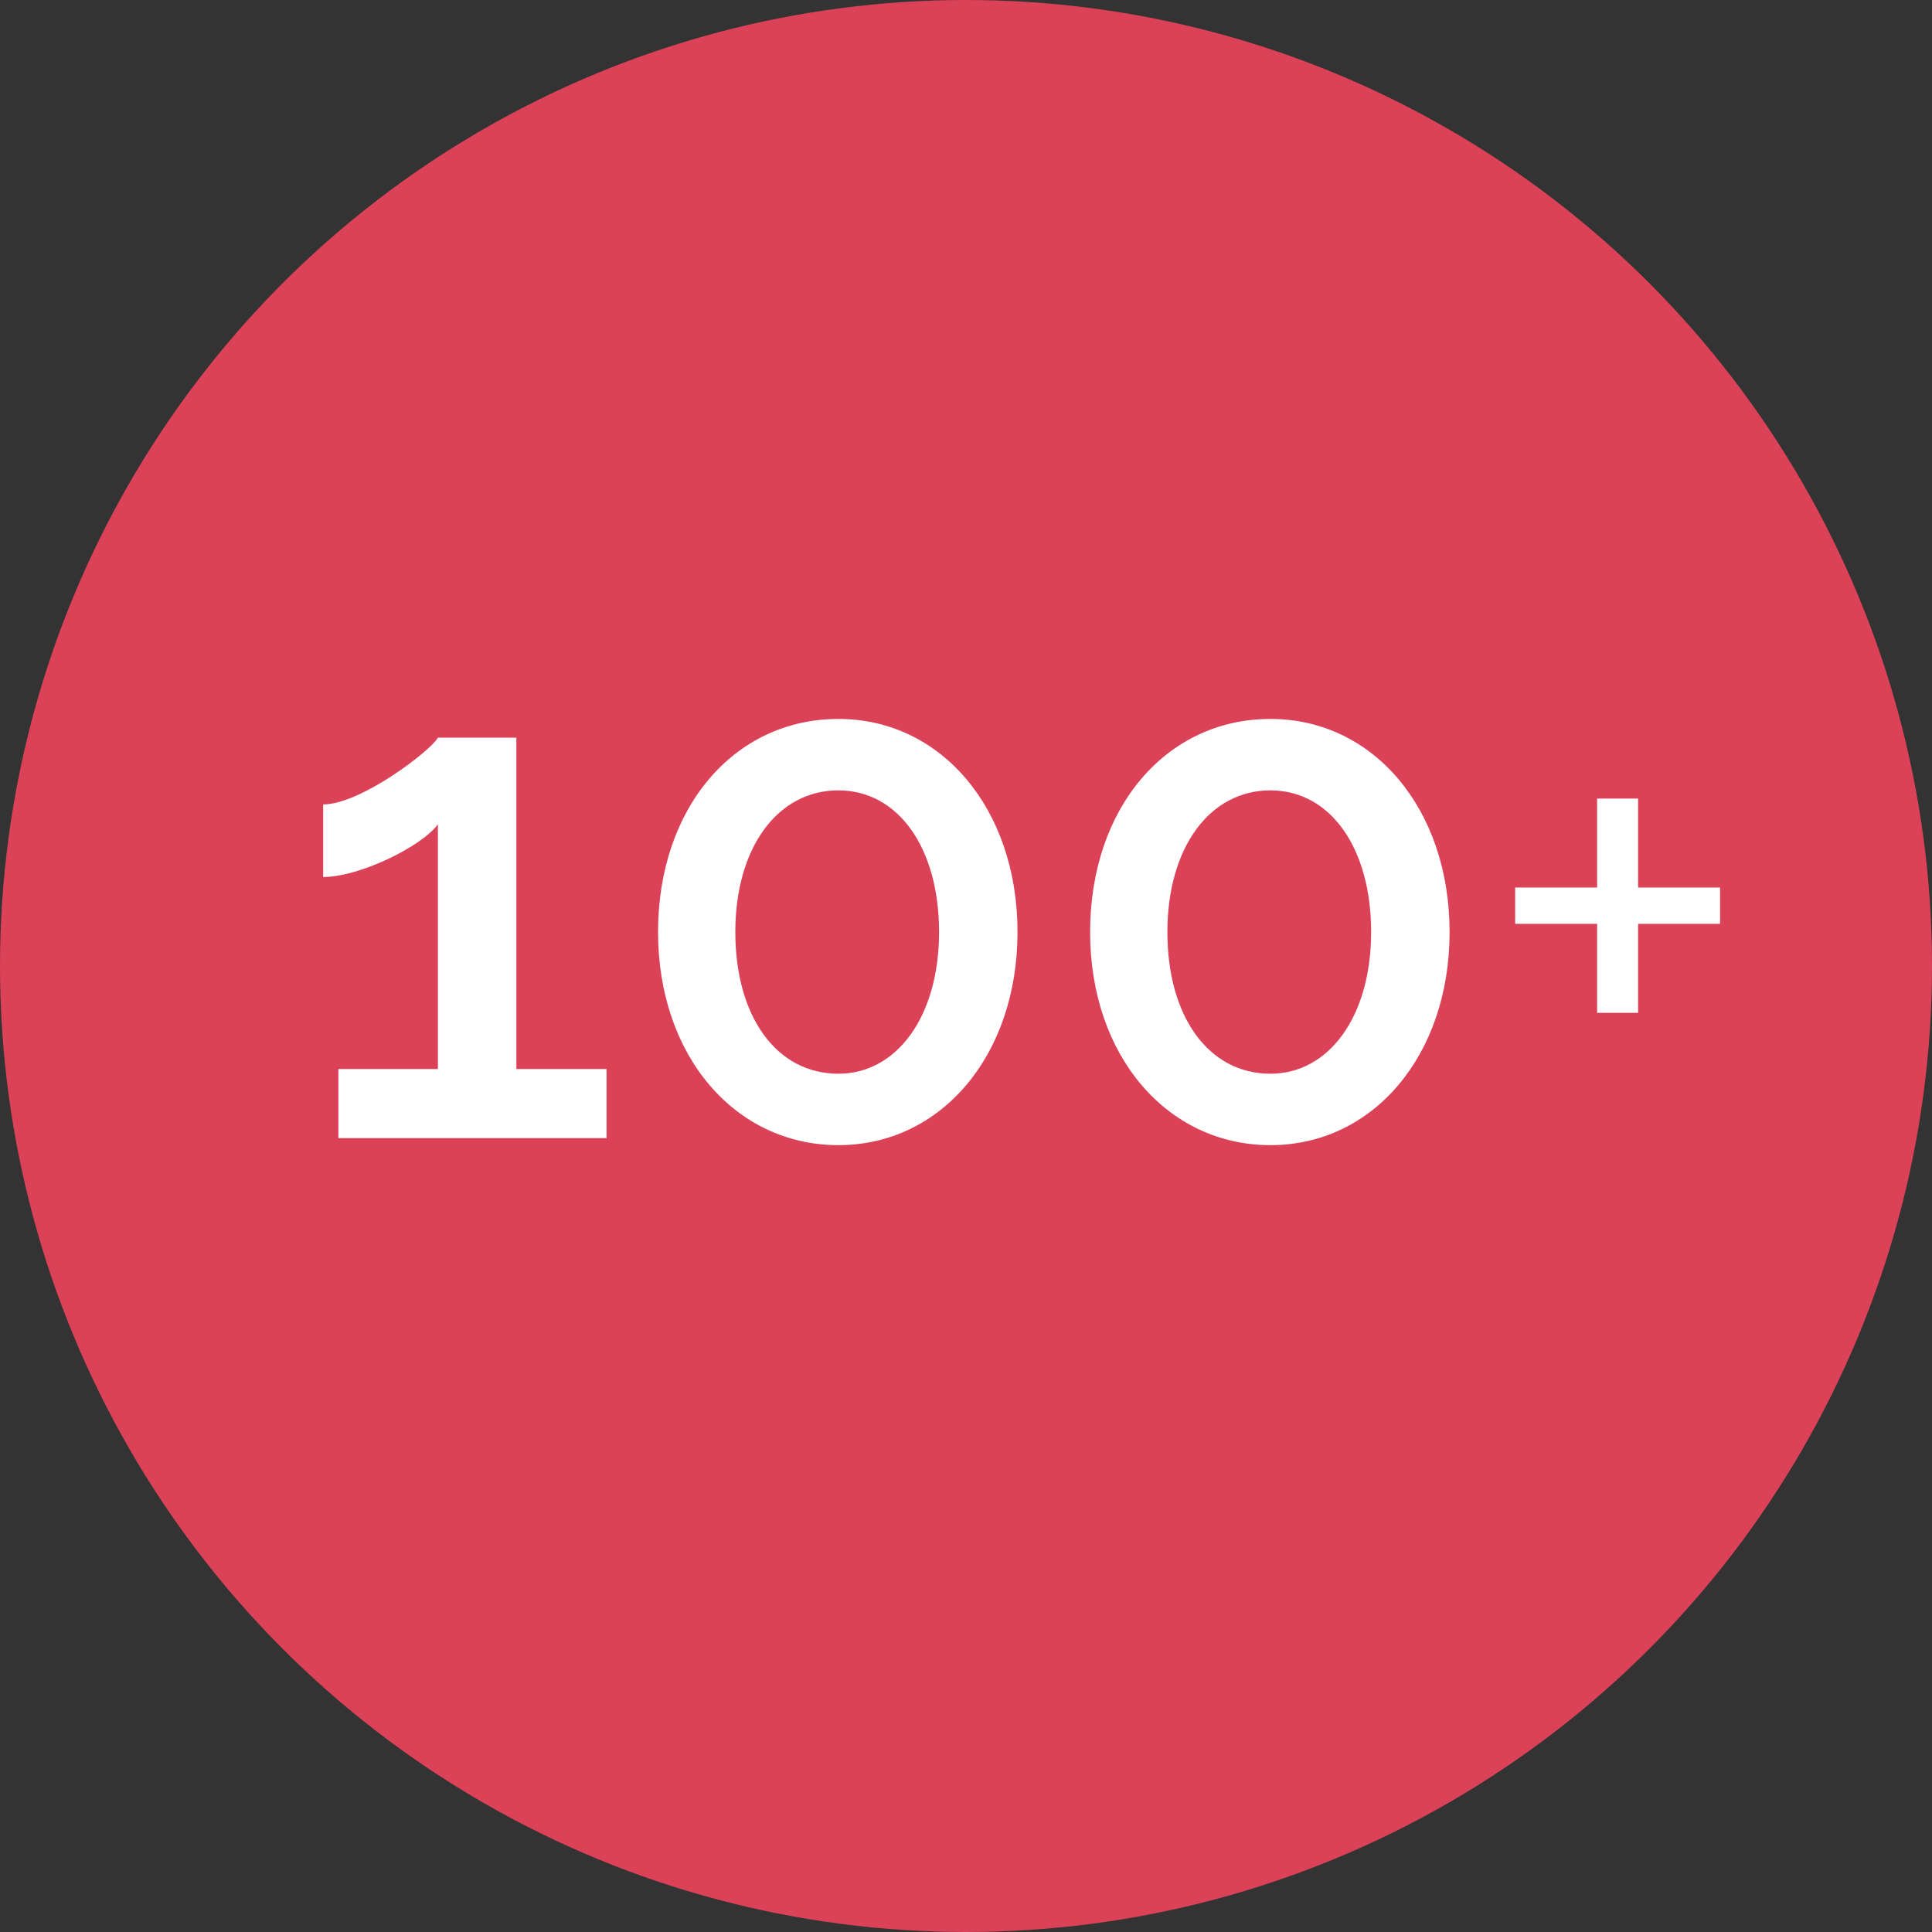 <?xml version="1.0" encoding="utf-8"?>
<!-- Generator: Adobe Illustrator 18.0.0, SVG Export Plug-In . SVG Version: 6.00 Build 0)  -->
<!DOCTYPE svg PUBLIC "-//W3C//DTD SVG 1.1//EN" "http://www.w3.org/Graphics/SVG/1.1/DTD/svg11.dtd">
<svg version="1.1" id="Layer_1" xmlns="http://www.w3.org/2000/svg" xmlns:xlink="http://www.w3.org/1999/xlink" x="0px" y="0px"
	 viewBox="0 0 165 165" enable-background="new 0 0 165 165" xml:space="preserve">
<rect x="0" y="0" width="165" height="165" fill="#333333" stroke="none"/>
<circle fill="#DB4157" cx="82.5" cy="82.5" r="82.5"/>
<g>
	<g>
		<path fill="#FFFFFF" d="M51.8,91.3v5.9H28.9v-5.9h8.5V70.4c-1.4,1.9-6.7,4.5-9.8,4.5v-6.2c3.2,0,9.2-4.6,9.8-5.7h6.7v28.3H51.8z"
			/>
		<path fill="#FFFFFF" d="M71.6,97.8c-8.8,0-15.4-7.6-15.4-18.2s6.5-18.2,15.4-18.2c8.8,0,15.3,7.7,15.3,18.2S80.4,97.8,71.6,97.8z
			 M71.6,67.5c-5.2,0-8.8,4.9-8.8,12.1s3.5,12.1,8.8,12.1c5,0,8.6-4.9,8.6-12.1S76.7,67.5,71.6,67.5z"/>
		<path fill="#FFFFFF" d="M108.5,97.8c-8.8,0-15.4-7.6-15.4-18.2s6.5-18.2,15.4-18.2c8.8,0,15.3,7.7,15.3,18.2
			S117.3,97.8,108.5,97.8z M108.5,67.5c-5.2,0-8.8,4.9-8.8,12.1s3.5,12.1,8.8,12.1c5,0,8.6-4.9,8.6-12.1S113.6,67.5,108.5,67.5z"/>
	</g>
	<g>
		<path fill="#FFFFFF" d="M146.9,75.8v3.1h-7v7.6h-3.5v-7.6h-7v-3.1h7v-7.6h3.5v7.6H146.9z"/>
	</g>
</g>
</svg>
